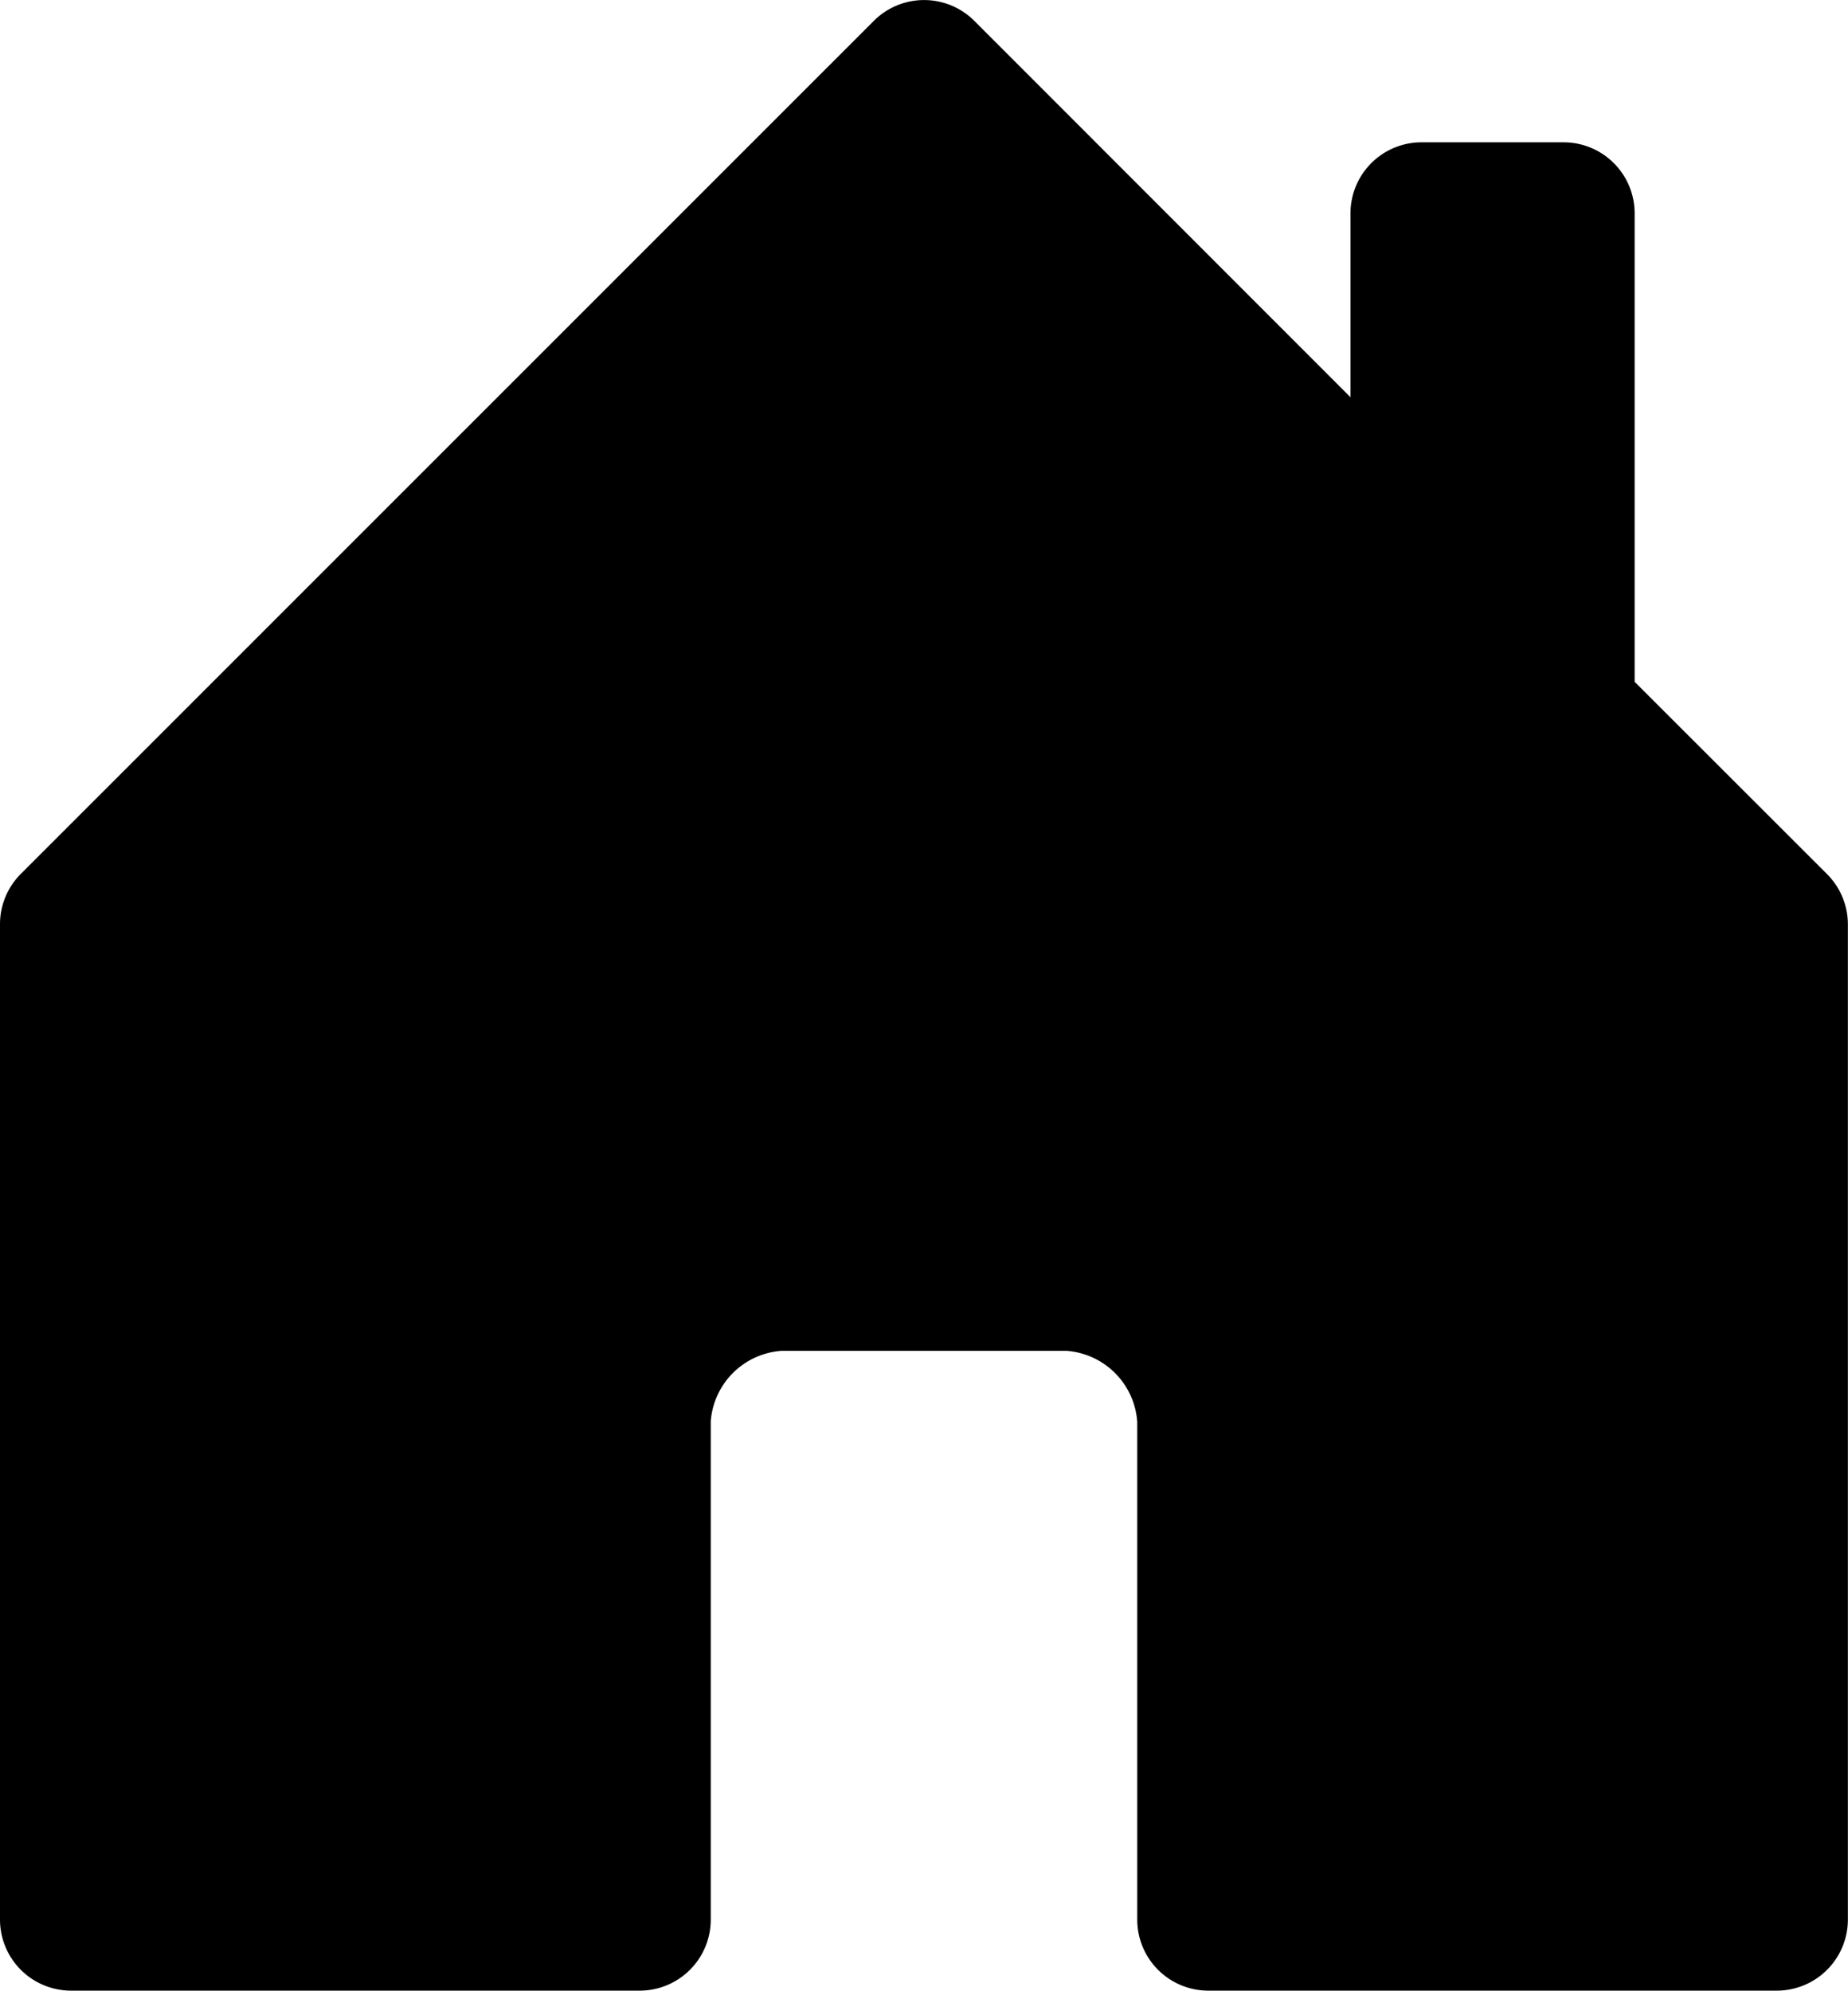 <svg xmlns="http://www.w3.org/2000/svg" width="47.786" height="51.466" viewBox="0 0 47.786 51.466">
  <path id="house-door-fill" d="M19.879,50.627V37.743a1.974,1.974,0,0,1,1.838-1.82h7.352a1.977,1.977,0,0,1,1.838,1.838V50.627a1.838,1.838,0,0,0,1.838,1.838h14.7a1.838,1.838,0,0,0,1.838-1.838V24.9a1.838,1.838,0,0,0-.537-1.3l-4.977-4.973V6.516a1.838,1.838,0,0,0-1.838-1.838H38.259a1.838,1.838,0,0,0-1.838,1.838v4.753l-9.726-9.73a1.838,1.838,0,0,0-2.6,0L2.037,23.594A1.838,1.838,0,0,0,1.5,24.9V50.627a1.838,1.838,0,0,0,1.838,1.838h14.7A1.838,1.838,0,0,0,19.879,50.627Z" transform="translate(-1.5 -0.999)"/>
</svg>
